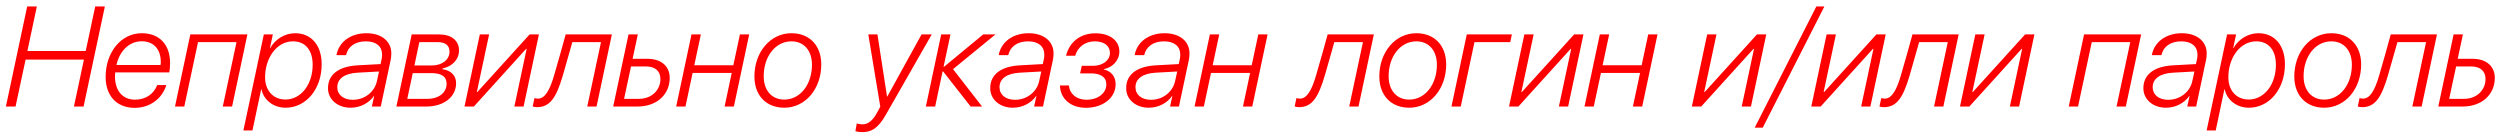 <svg width="352" height="19" viewBox="0 0 352 19" fill="none" xmlns="http://www.w3.org/2000/svg">
<path d="M11.768 15L14.766 0.908H13.408L12.07 7.178H3.857L5.186 0.908H3.828L0.83 15H2.188L3.604 8.389H11.816L10.41 15H11.768ZM16.396 9.15C16.816 7.236 18.145 5.811 19.951 5.811C21.768 5.811 22.637 7.1 22.637 8.672C22.637 8.867 22.637 8.994 22.607 9.15H16.396ZM18.975 15.185C21.133 15.185 22.861 13.848 23.418 11.973H22.139C21.641 13.242 20.527 14.033 19.004 14.033C17.285 14.033 16.191 12.793 16.191 10.781C16.191 10.625 16.201 10.42 16.23 10.195H23.838C23.916 9.785 23.945 9.268 23.945 8.838C23.945 6.27 22.422 4.678 19.971 4.678C17.012 4.678 14.873 7.393 14.873 10.83C14.873 13.379 16.328 15.185 18.975 15.185ZM31.367 15H32.676L34.834 4.844H26.797L24.639 15H25.947L27.881 5.928H33.301L31.367 15ZM40.195 14.014C38.457 14.014 37.324 12.734 37.324 10.889C37.324 8.184 38.935 5.82 41.26 5.82C42.988 5.82 44.023 7.061 44.023 9.121C44.023 11.924 42.353 14.014 40.195 14.014ZM35.547 18.369L36.768 12.588H36.816C37.129 14.082 38.496 15.166 40.215 15.166C43.096 15.166 45.293 12.539 45.293 9.043C45.293 6.396 43.848 4.678 41.553 4.678C40.107 4.678 38.75 5.518 38.047 6.768H38.008L38.418 4.844H37.148L34.268 18.369H35.547ZM49.678 14.053C48.379 14.053 47.49 13.359 47.49 12.285C47.49 11.074 48.525 10.332 50.342 10.234L53.369 10.068L53.066 11.445C52.725 12.979 51.309 14.053 49.678 14.053ZM49.355 15.166C50.723 15.166 51.943 14.521 52.656 13.506H52.685L52.363 15H53.613L55.02 8.379C55.068 8.115 55.098 7.812 55.098 7.51C55.098 5.83 53.721 4.678 51.611 4.678C49.326 4.678 47.695 5.938 47.373 7.764H48.721C48.975 6.592 49.971 5.82 51.514 5.82C52.969 5.82 53.799 6.533 53.799 7.686C53.799 7.881 53.789 8.086 53.74 8.301L53.584 9.023L50.352 9.199C47.715 9.346 46.182 10.469 46.182 12.422C46.182 14.033 47.568 15.166 49.355 15.166ZM55.81 15H59.98C62.529 15 64.219 13.633 64.219 11.699C64.219 10.596 63.438 9.893 62.305 9.746L62.324 9.629C63.652 9.365 64.629 8.398 64.629 7.1C64.629 5.723 63.584 4.844 61.787 4.844H57.969L55.81 15ZM60.703 10.293C62.158 10.293 62.881 10.771 62.881 11.787C62.881 13.018 61.826 13.916 60.176 13.916H57.344L58.115 10.293H60.703ZM61.562 5.928C62.705 5.928 63.291 6.377 63.291 7.266C63.291 8.398 62.275 9.219 60.791 9.219H58.35L59.043 5.928H61.562ZM66.719 15L74.072 6.885H74.15L72.422 15H73.721L75.879 4.844H74.57L67.217 12.949H67.139L68.867 4.844H67.559L65.4 15H66.719ZM79.248 10.625C79.443 9.99 80.42 6.514 80.586 5.928H84.619L82.686 15H83.994L86.152 4.844H79.648C79.492 5.449 78.252 9.844 78.027 10.576C77.412 12.705 76.728 13.887 75.742 13.887C75.527 13.887 75.342 13.838 75.254 13.809L75 14.99C75.107 15.029 75.352 15.088 75.615 15.088C77.461 15.088 78.34 13.701 79.248 10.625ZM90.947 9.355C92.256 9.355 92.988 10.01 92.988 11.123C92.988 12.607 91.836 13.916 89.961 13.916H87.871L88.848 9.355H90.947ZM86.338 15H89.746C92.529 15 94.297 13.262 94.297 10.967C94.297 9.375 93.154 8.281 91.182 8.281H89.072L89.805 4.844H88.496L86.338 15ZM95.205 15H96.514L97.519 10.273H103.027L102.021 15H103.33L105.488 4.844H104.18L103.252 9.189H97.754L98.682 4.844H97.363L95.205 15ZM110.43 14.023C108.662 14.023 107.529 12.725 107.529 10.732C107.529 7.939 109.189 5.82 111.436 5.82C113.193 5.82 114.326 7.119 114.326 9.111C114.326 11.904 112.666 14.023 110.43 14.023ZM111.436 4.678C108.467 4.678 106.221 7.324 106.221 10.771C106.221 13.428 107.871 15.166 110.43 15.166C113.389 15.166 115.635 12.52 115.635 9.072C115.635 6.416 113.994 4.678 111.436 4.678ZM121.387 18.604C122.686 18.604 123.613 18.105 124.717 16.172L131.191 4.844H129.756L124.932 13.594H124.893L123.545 4.844H122.256L123.945 15.02L123.545 15.762C122.852 17.08 122.158 17.51 121.416 17.51C121.123 17.51 120.84 17.451 120.635 17.383L120.439 18.477C120.664 18.545 121.035 18.604 121.387 18.604ZM140.166 4.844H138.438L132.92 9.404H132.852L133.828 4.844H132.52L130.361 15H131.67L132.715 10.049H132.783L136.67 15H138.281L134.189 9.736L140.166 4.844ZM142.92 14.053C141.621 14.053 140.732 13.359 140.732 12.285C140.732 11.074 141.768 10.332 143.584 10.234L146.611 10.068L146.309 11.445C145.967 12.979 144.551 14.053 142.92 14.053ZM142.598 15.166C143.965 15.166 145.186 14.521 145.898 13.506H145.928L145.605 15H146.855L148.262 8.379C148.311 8.115 148.34 7.812 148.34 7.51C148.34 5.83 146.963 4.678 144.854 4.678C142.568 4.678 140.938 5.938 140.615 7.764H141.963C142.217 6.592 143.213 5.82 144.756 5.82C146.211 5.82 147.041 6.533 147.041 7.686C147.041 7.881 147.031 8.086 146.982 8.301L146.826 9.023L143.594 9.199C140.957 9.346 139.424 10.469 139.424 12.422C139.424 14.033 140.811 15.166 142.598 15.166ZM157.08 11.895C157.09 10.742 156.426 10.01 155.42 9.775L155.43 9.727C156.611 9.521 157.598 8.525 157.607 7.275C157.627 5.762 156.309 4.688 154.248 4.688C152.061 4.688 150.566 5.957 150.098 7.852H151.387C151.719 6.65 152.764 5.82 154.141 5.82C155.479 5.82 156.289 6.465 156.279 7.471C156.27 8.496 155.264 9.268 153.877 9.268H152.314L152.08 10.332H153.604C154.971 10.332 155.781 10.85 155.771 11.895C155.771 13.125 154.58 14.043 152.998 14.043C151.504 14.043 150.557 13.125 150.518 12.031H149.238C149.287 13.828 150.654 15.176 152.91 15.176C155.254 15.176 157.051 13.828 157.08 11.895ZM162.061 14.053C160.762 14.053 159.873 13.359 159.873 12.285C159.873 11.074 160.908 10.332 162.725 10.234L165.752 10.068L165.449 11.445C165.107 12.979 163.691 14.053 162.061 14.053ZM161.738 15.166C163.105 15.166 164.326 14.521 165.039 13.506H165.068L164.746 15H165.996L167.402 8.379C167.451 8.115 167.48 7.812 167.48 7.51C167.48 5.83 166.104 4.678 163.994 4.678C161.709 4.678 160.078 5.938 159.756 7.764H161.104C161.357 6.592 162.354 5.82 163.896 5.82C165.352 5.82 166.182 6.533 166.182 7.686C166.182 7.881 166.172 8.086 166.123 8.301L165.967 9.023L162.734 9.199C160.098 9.346 158.564 10.469 158.564 12.422C158.564 14.033 159.951 15.166 161.738 15.166ZM168.193 15H169.502L170.508 10.273H176.016L175.01 15H176.318L178.477 4.844H177.168L176.24 9.189H170.742L171.67 4.844H170.352L168.193 15ZM186.533 10.625C186.729 9.99 187.705 6.514 187.871 5.928H191.904L189.971 15H191.279L193.438 4.844H186.934C186.777 5.449 185.537 9.844 185.312 10.576C184.697 12.705 184.014 13.887 183.027 13.887C182.812 13.887 182.627 13.838 182.539 13.809L182.285 14.99C182.393 15.029 182.637 15.088 182.9 15.088C184.746 15.088 185.625 13.701 186.533 10.625ZM198.418 14.023C196.65 14.023 195.518 12.725 195.518 10.732C195.518 7.939 197.178 5.82 199.424 5.82C201.182 5.82 202.314 7.119 202.314 9.111C202.314 11.904 200.654 14.023 198.418 14.023ZM199.424 4.678C196.455 4.678 194.209 7.324 194.209 10.771C194.209 13.428 195.859 15.166 198.418 15.166C201.377 15.166 203.623 12.52 203.623 9.072C203.623 6.416 201.982 4.678 199.424 4.678ZM212.646 5.928L212.871 4.844H206.523L204.365 15H205.674L207.607 5.928H212.646ZM213.789 15L221.143 6.885H221.221L219.492 15H220.791L222.949 4.844H221.641L214.287 12.949H214.209L215.938 4.844H214.629L212.471 15H213.789ZM223.096 15H224.404L225.41 10.273H230.918L229.912 15H231.221L233.379 4.844H232.07L231.143 9.189H225.645L226.572 4.844H225.254L223.096 15ZM239.531 15L246.885 6.885H246.963L245.234 15H246.533L248.691 4.844H247.383L240.029 12.949H239.951L241.68 4.844H240.371L238.213 15H239.531ZM248.193 17.979L256.875 0.908H255.742L247.061 17.979H248.193ZM256.348 15L263.701 6.885H263.779L262.051 15H263.35L265.508 4.844H264.199L256.846 12.949H256.768L258.496 4.844H257.188L255.029 15H256.348ZM268.877 10.625C269.072 9.99 270.049 6.514 270.215 5.928H274.248L272.314 15H273.623L275.781 4.844H269.277C269.121 5.449 267.881 9.844 267.656 10.576C267.041 12.705 266.357 13.887 265.371 13.887C265.156 13.887 264.971 13.838 264.883 13.809L264.629 14.99C264.736 15.029 264.98 15.088 265.244 15.088C267.09 15.088 267.969 13.701 268.877 10.625ZM277.285 15L284.639 6.885H284.717L282.988 15H284.287L286.445 4.844H285.137L277.783 12.949H277.705L279.434 4.844H278.125L275.967 15H277.285ZM298.008 15H299.316L301.475 4.844H293.438L291.279 15H292.588L294.521 5.928H299.941L298.008 15ZM305.283 14.053C303.984 14.053 303.096 13.359 303.096 12.285C303.096 11.074 304.131 10.332 305.947 10.234L308.975 10.068L308.672 11.445C308.33 12.979 306.914 14.053 305.283 14.053ZM304.961 15.166C306.328 15.166 307.549 14.521 308.262 13.506H308.291L307.969 15H309.219L310.625 8.379C310.674 8.115 310.703 7.812 310.703 7.51C310.703 5.83 309.326 4.678 307.217 4.678C304.932 4.678 303.301 5.938 302.979 7.764H304.326C304.58 6.592 305.576 5.82 307.119 5.82C308.574 5.82 309.404 6.533 309.404 7.686C309.404 7.881 309.395 8.086 309.346 8.301L309.189 9.023L305.957 9.199C303.32 9.346 301.787 10.469 301.787 12.422C301.787 14.033 303.174 15.166 304.961 15.166ZM316.621 14.014C314.883 14.014 313.75 12.734 313.75 10.889C313.75 8.184 315.361 5.82 317.686 5.82C319.414 5.82 320.449 7.061 320.449 9.121C320.449 11.924 318.779 14.014 316.621 14.014ZM311.973 18.369L313.193 12.588H313.242C313.555 14.082 314.922 15.166 316.641 15.166C319.521 15.166 321.719 12.539 321.719 9.043C321.719 6.396 320.273 4.678 317.979 4.678C316.533 4.678 315.176 5.518 314.473 6.768H314.434L314.844 4.844H313.574L310.693 18.369H311.973ZM327.246 14.023C325.479 14.023 324.346 12.725 324.346 10.732C324.346 7.939 326.006 5.82 328.252 5.82C330.01 5.82 331.143 7.119 331.143 9.111C331.143 11.904 329.482 14.023 327.246 14.023ZM328.252 4.678C325.283 4.678 323.037 7.324 323.037 10.771C323.037 13.428 324.688 15.166 327.246 15.166C330.205 15.166 332.451 12.52 332.451 9.072C332.451 6.416 330.811 4.678 328.252 4.678ZM336.221 10.625C336.416 9.99 337.393 6.514 337.559 5.928H341.592L339.658 15H340.967L343.125 4.844H336.621C336.465 5.449 335.225 9.844 335 10.576C334.385 12.705 333.701 13.887 332.715 13.887C332.5 13.887 332.314 13.838 332.227 13.809L331.973 14.99C332.08 15.029 332.324 15.088 332.588 15.088C334.434 15.088 335.312 13.701 336.221 10.625ZM347.92 9.355C349.229 9.355 349.961 10.01 349.961 11.123C349.961 12.607 348.809 13.916 346.934 13.916H344.844L345.82 9.355H347.92ZM343.311 15H346.719C349.502 15 351.27 13.262 351.27 10.967C351.27 9.375 350.127 8.281 348.154 8.281H346.045L346.777 4.844H345.469L343.311 15Z" fill="#FF0000"/>
</svg>
